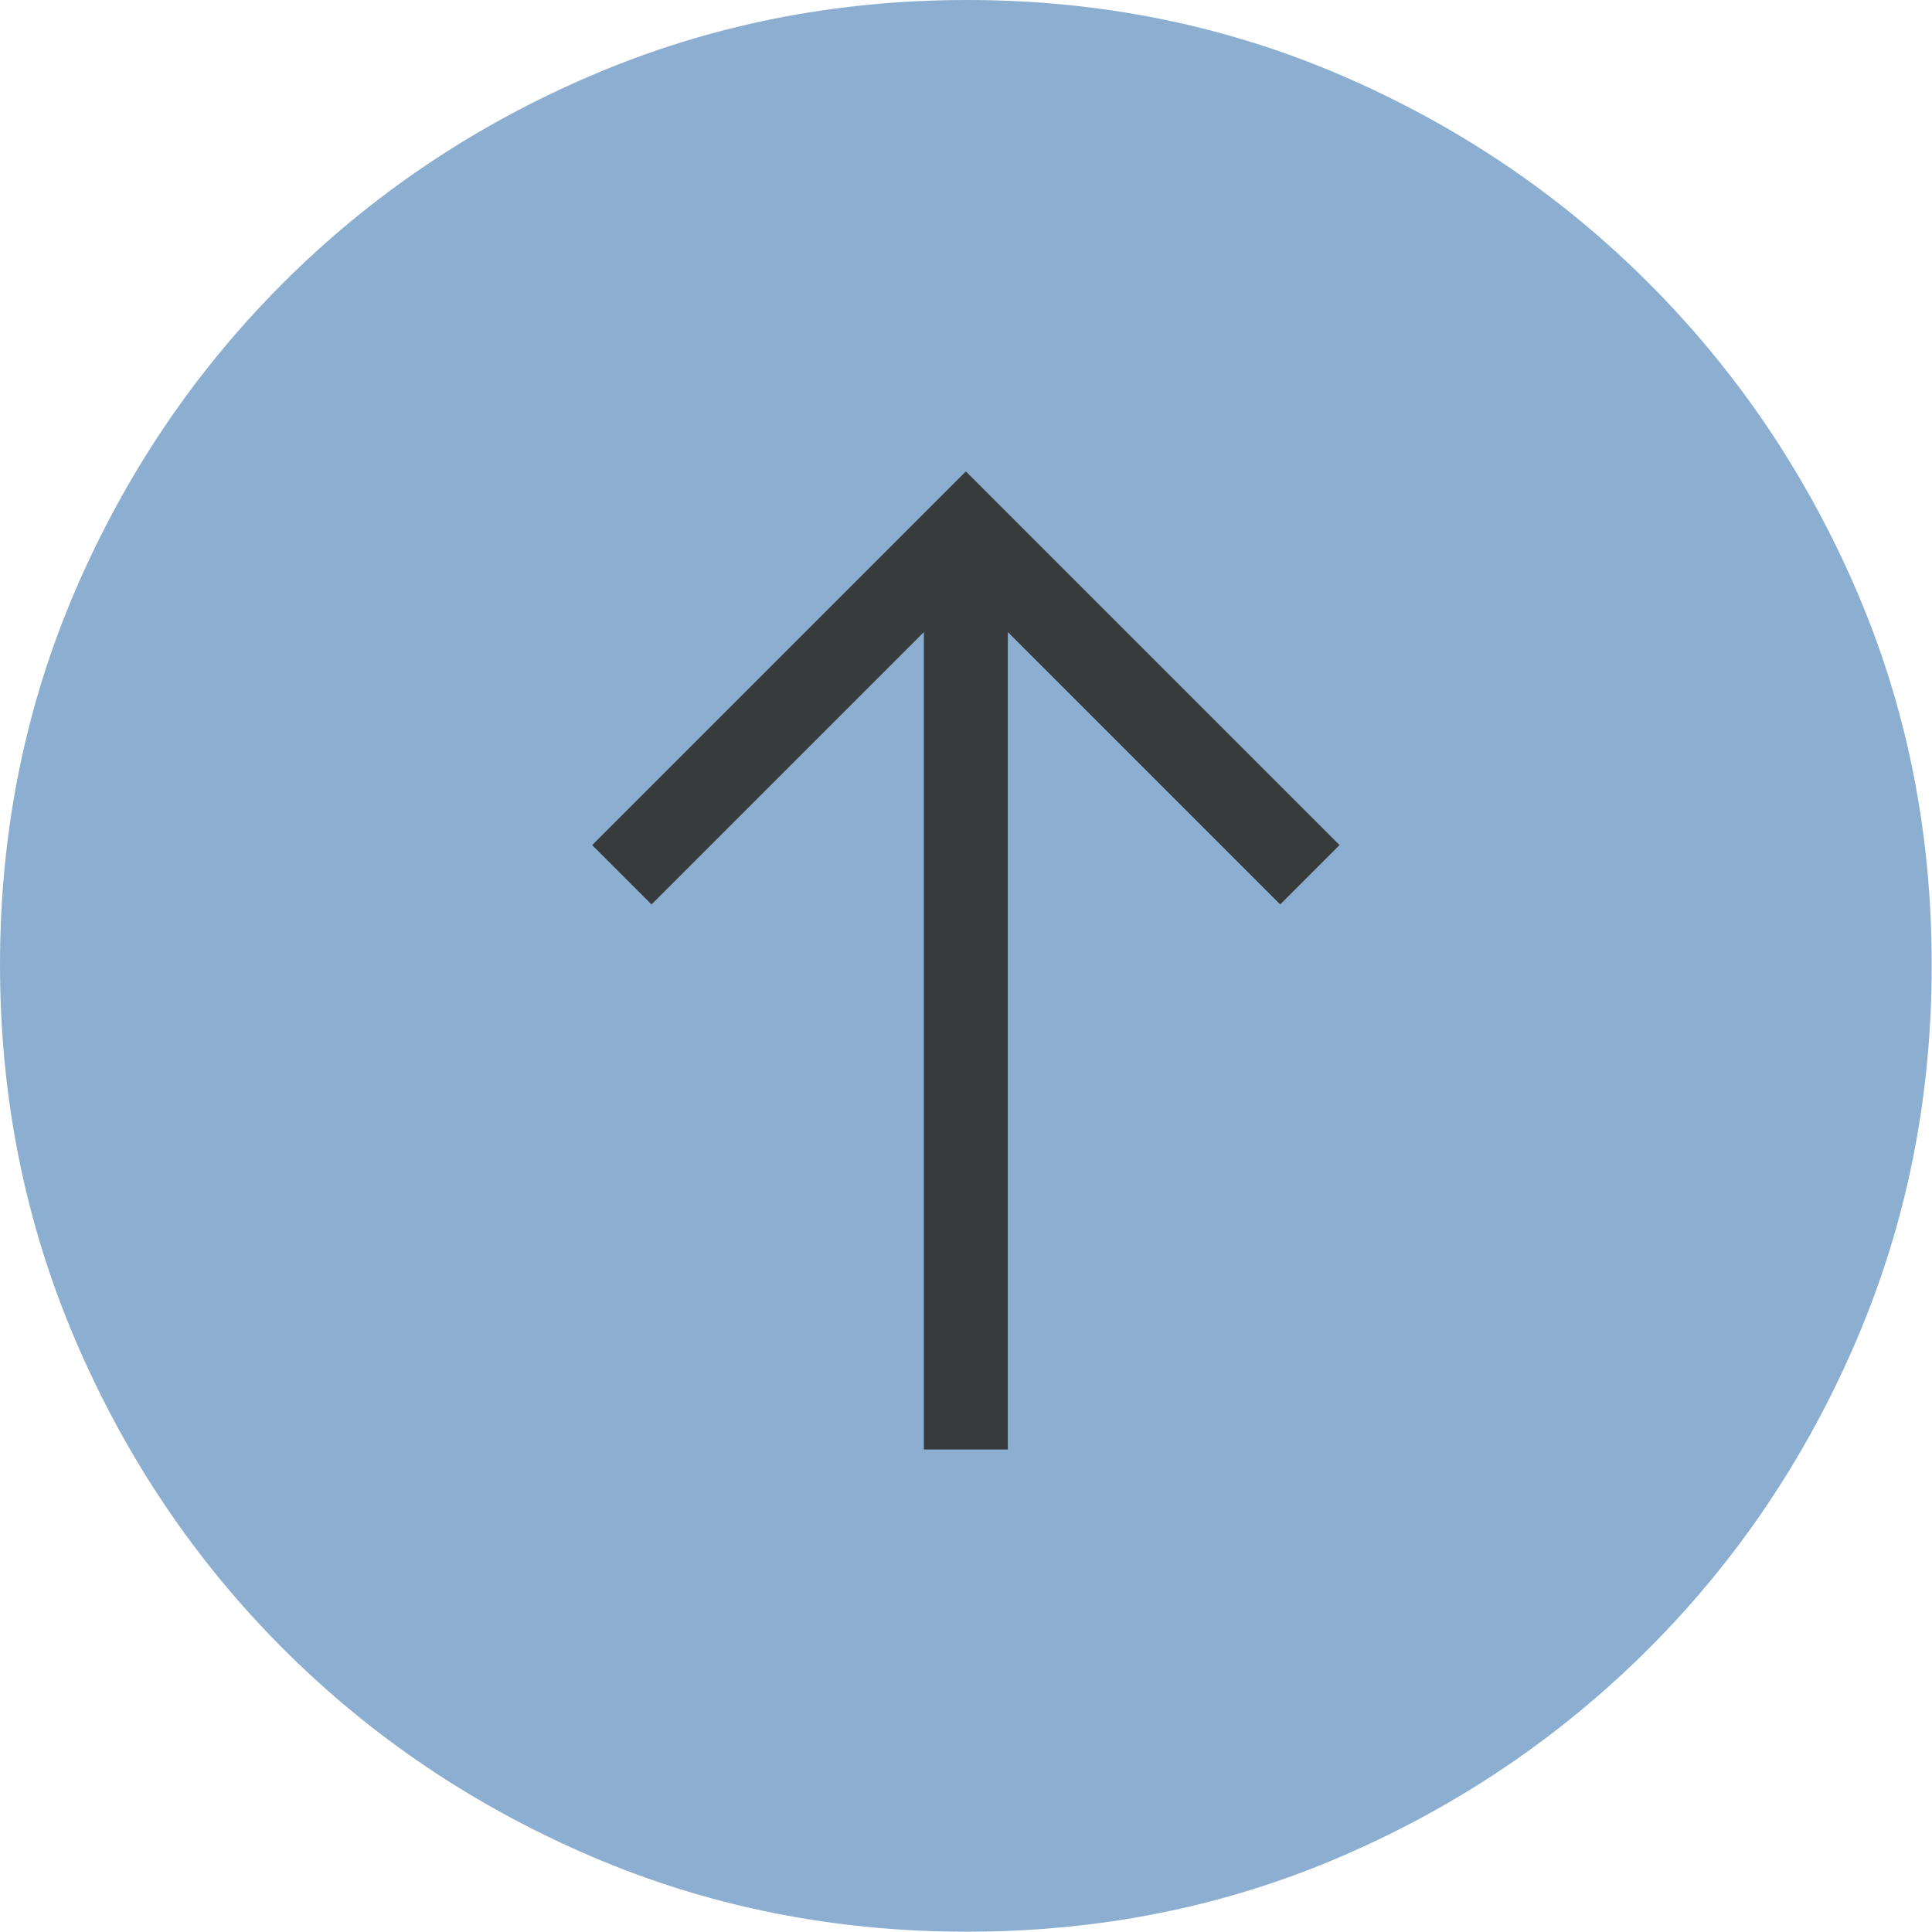<?xml version="1.0" encoding="utf-8"?>
<!-- Generator: Adobe Illustrator 16.0.0, SVG Export Plug-In . SVG Version: 6.00 Build 0)  -->
<!DOCTYPE svg PUBLIC "-//W3C//DTD SVG 1.1//EN" "http://www.w3.org/Graphics/SVG/1.1/DTD/svg11.dtd">
<svg version="1.1" id="Layer_1" xmlns="http://www.w3.org/2000/svg" xmlns:xlink="http://www.w3.org/1999/xlink" x="0px" y="0px"
	 width="28.08px" height="28.08px" viewBox="0 0 28.08 28.08" enable-background="new 0 0 28.08 28.08" xml:space="preserve">
<g>
	<g>
		<defs>
			<rect id="SVGID_1_" width="28.075" height="28.075"/>
		</defs>
		<clipPath id="SVGID_2_">
			<use xlink:href="#SVGID_1_"  overflow="visible"/>
		</clipPath>
		<path clip-path="url(#SVGID_2_)" fill="#8CAFD1" d="M0,14.021c0,1.93,0.365,3.749,1.095,5.455c0.73,1.707,1.736,3.201,3.017,4.484
			c1.281,1.282,2.773,2.288,4.477,3.019c1.704,0.731,3.525,1.097,5.462,1.097c1.938,0,3.753-0.365,5.446-1.095
			c1.693-0.73,3.18-1.736,4.463-3.017c1.282-1.281,2.288-2.773,3.019-4.478c0.731-1.704,1.097-3.524,1.097-5.462
			c0-1.937-0.365-3.752-1.095-5.445c-0.73-1.693-1.736-3.181-3.017-4.463c-1.281-1.282-2.771-2.289-4.468-3.02
			C17.798,0.365,15.984,0,14.054,0s-3.748,0.365-5.455,1.095S5.398,2.831,4.116,4.112c-1.282,1.281-2.289,2.77-3.02,4.467
			C0.365,10.277,0,12.091,0,14.021"/>
	</g>
	<line fill="none" stroke="#383B3B" stroke-width="1.22" x1="14.038" y1="21.067" x2="14.038" y2="8.067"/>
	<polyline fill="none" stroke="#383B3B" stroke-width="1.22" points="19.038,12.714 14.038,7.714 9.038,12.714 	"/>
</g>
</svg>
